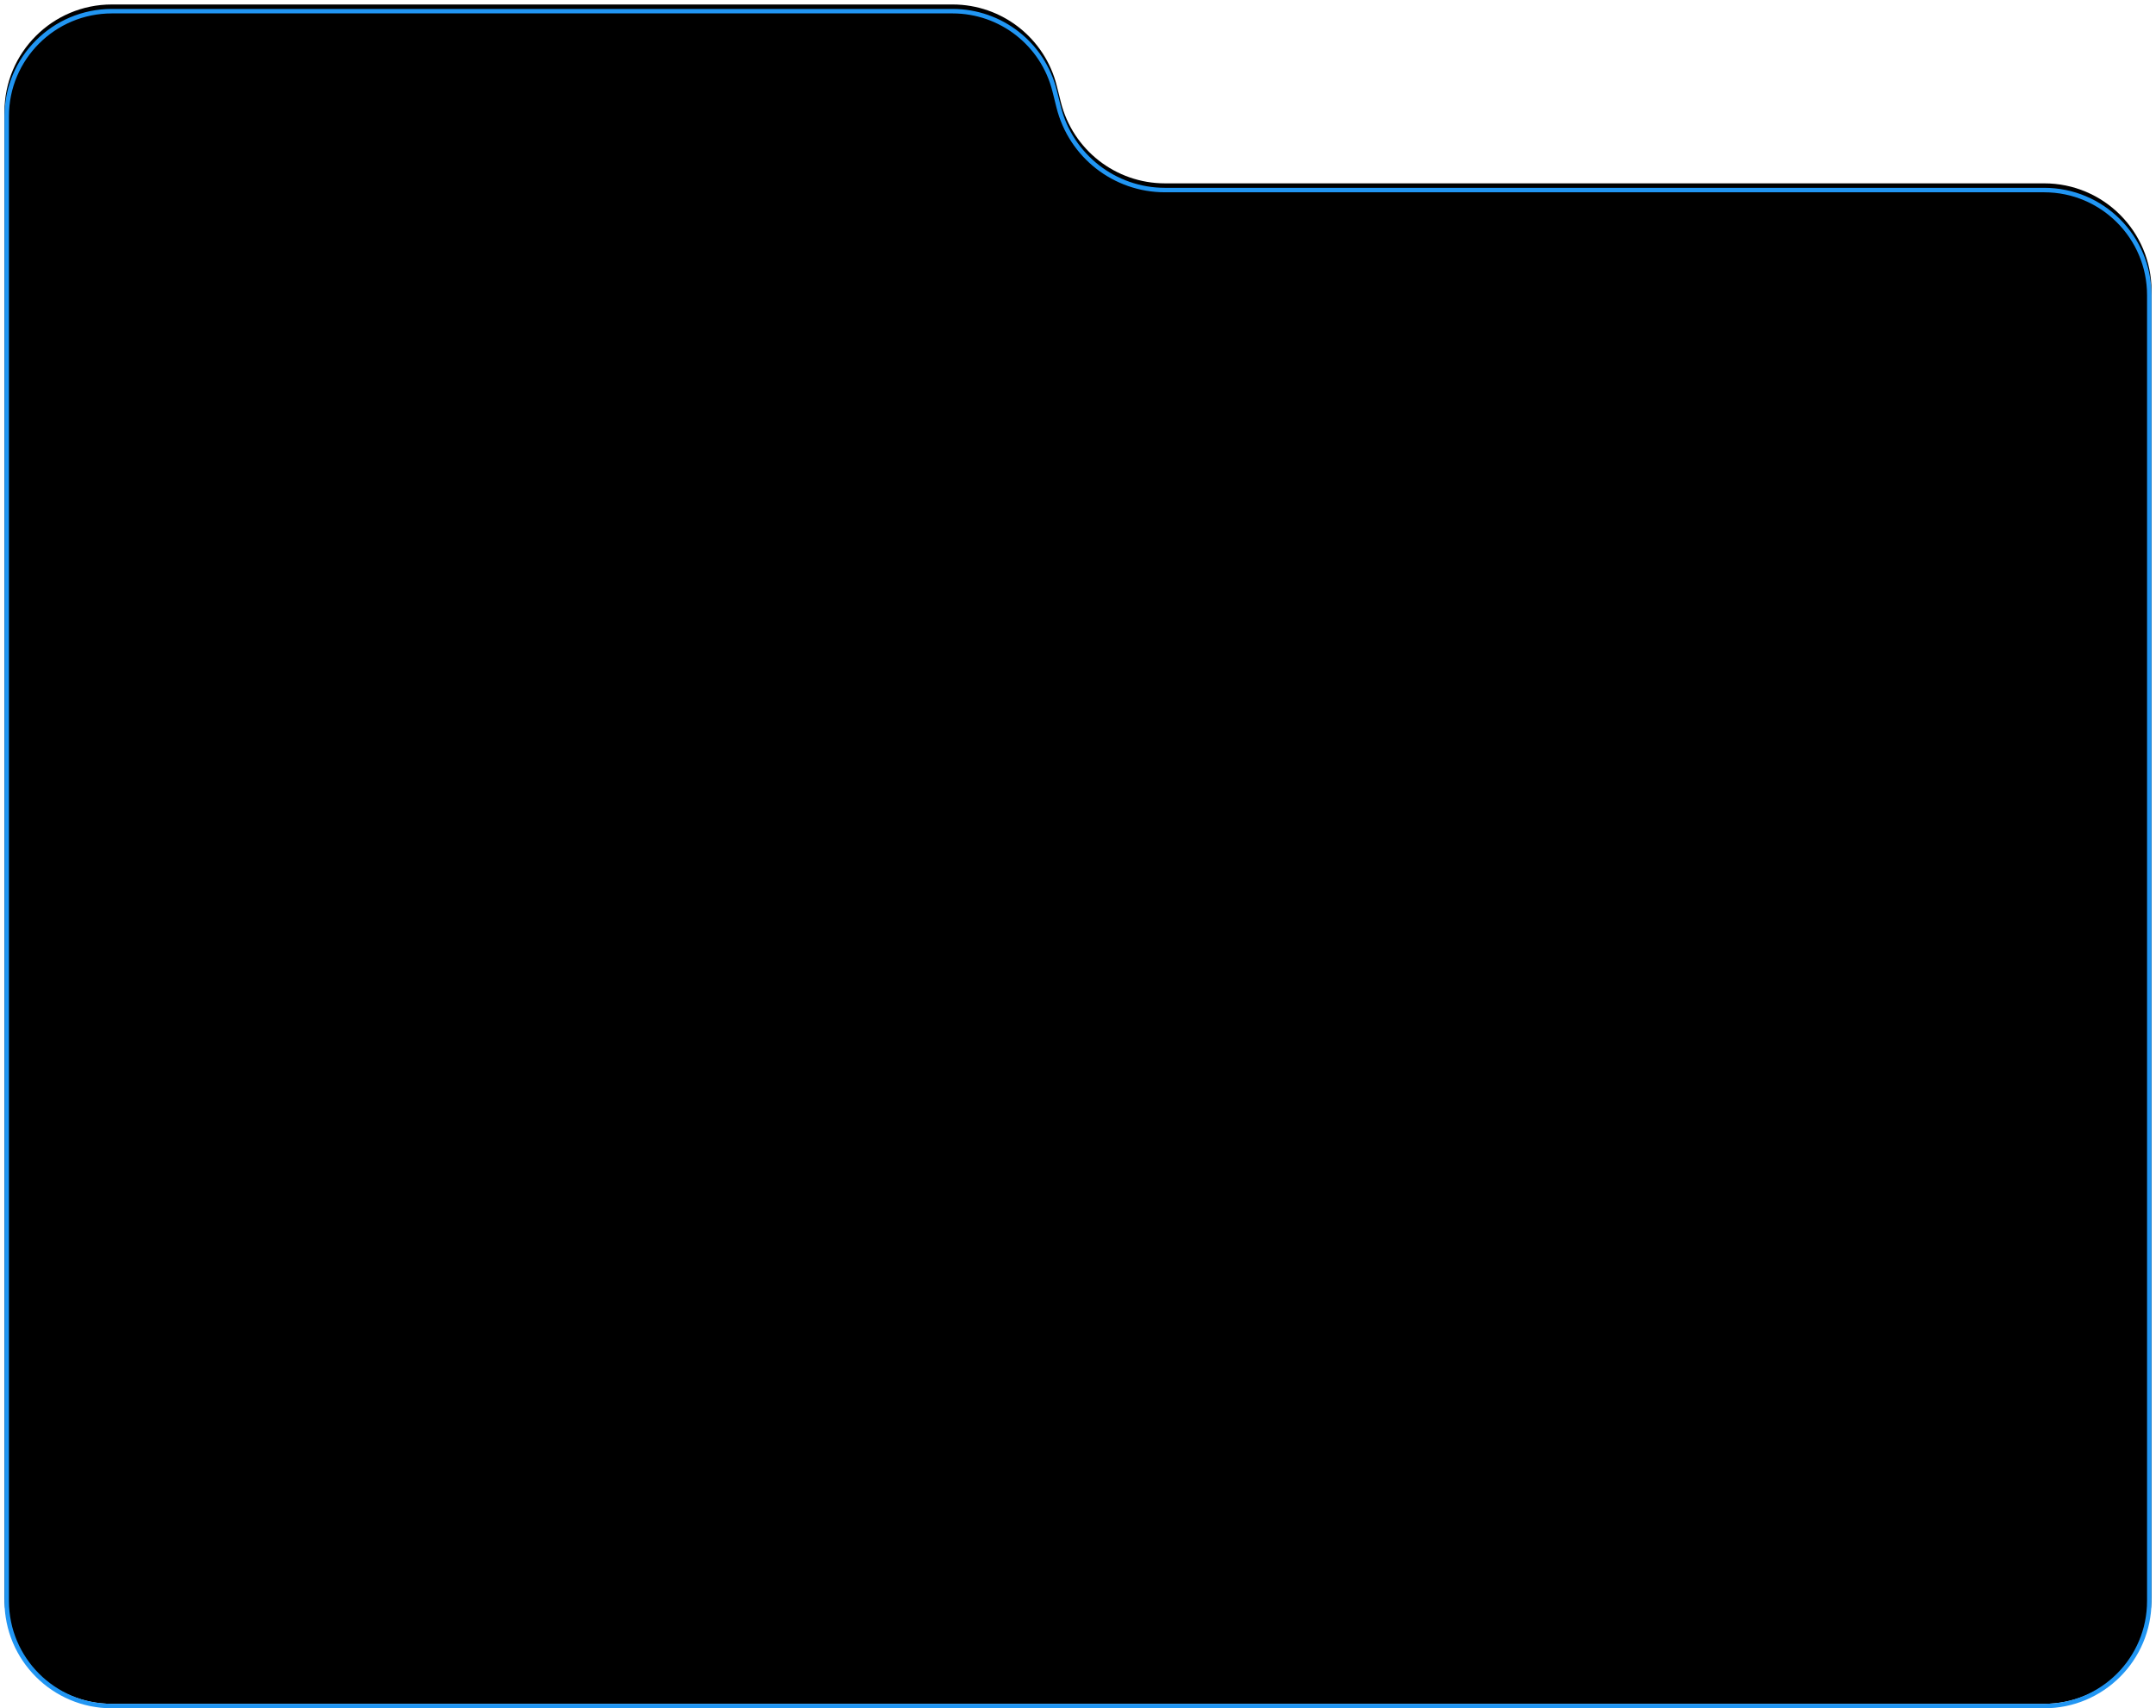 <svg xmlns="http://www.w3.org/2000/svg" width="482" height="382" viewBox="0 0 482 382" fill="none">
<g filter="url(#filter0_b_1_3)">
<path d="M1 25C1 11.745 11.745 1 25 1H212.967C223.98 1 233.58 8.495 236.251 19.179L237.161 22.821C239.832 33.505 249.432 41 260.445 41H457C470.255 41 481 51.745 481 65V357C481 370.255 470.255 381 457 381H25C11.745 381 1 370.255 1 357V25Z" fill="black"/>
<path fill-rule="evenodd" clip-rule="evenodd" d="M480 358V66C480 53.297 469.703 43 457 43H260.445C248.973 43 238.973 35.193 236.191 24.063L235.281 20.422C232.721 10.183 223.521 3 212.967 3H25C12.297 3 2 13.297 2 26V358C2 370.703 12.297 381 25 381H457C469.703 381 480 370.703 480 358ZM25 2C11.745 2 1 12.745 1 26V358C1 371.255 11.745 382 25 382H457C470.255 382 481 371.255 481 358V66C481 52.745 470.255 42 457 42H260.445C249.432 42 239.832 34.505 237.161 23.821L236.251 20.179C233.58 9.495 223.98 2 212.967 2H25Z" fill="#2196f3"/>
</g>
<defs fill="#000000">
<filter id="filter0_b_1_3" x="-9" y="-9" width="500" height="400" filterUnits="userSpaceOnUse" color-interpolation-filters="sRGB" fill="#000000">
<feFlood flood-opacity="0" result="BackgroundImageFix" fill="#000000"/>
<feGaussianBlur in="BackgroundImageFix" stdDeviation="4.5" fill="#000000"/>
<feComposite in2="SourceAlpha" operator="in" result="effect1_backgroundBlur_1_3" fill="#000000"/>
<feBlend mode="normal" in="SourceGraphic" in2="effect1_backgroundBlur_1_3" result="shape" fill="#000000"/>
</filter>
</defs>
</svg>
